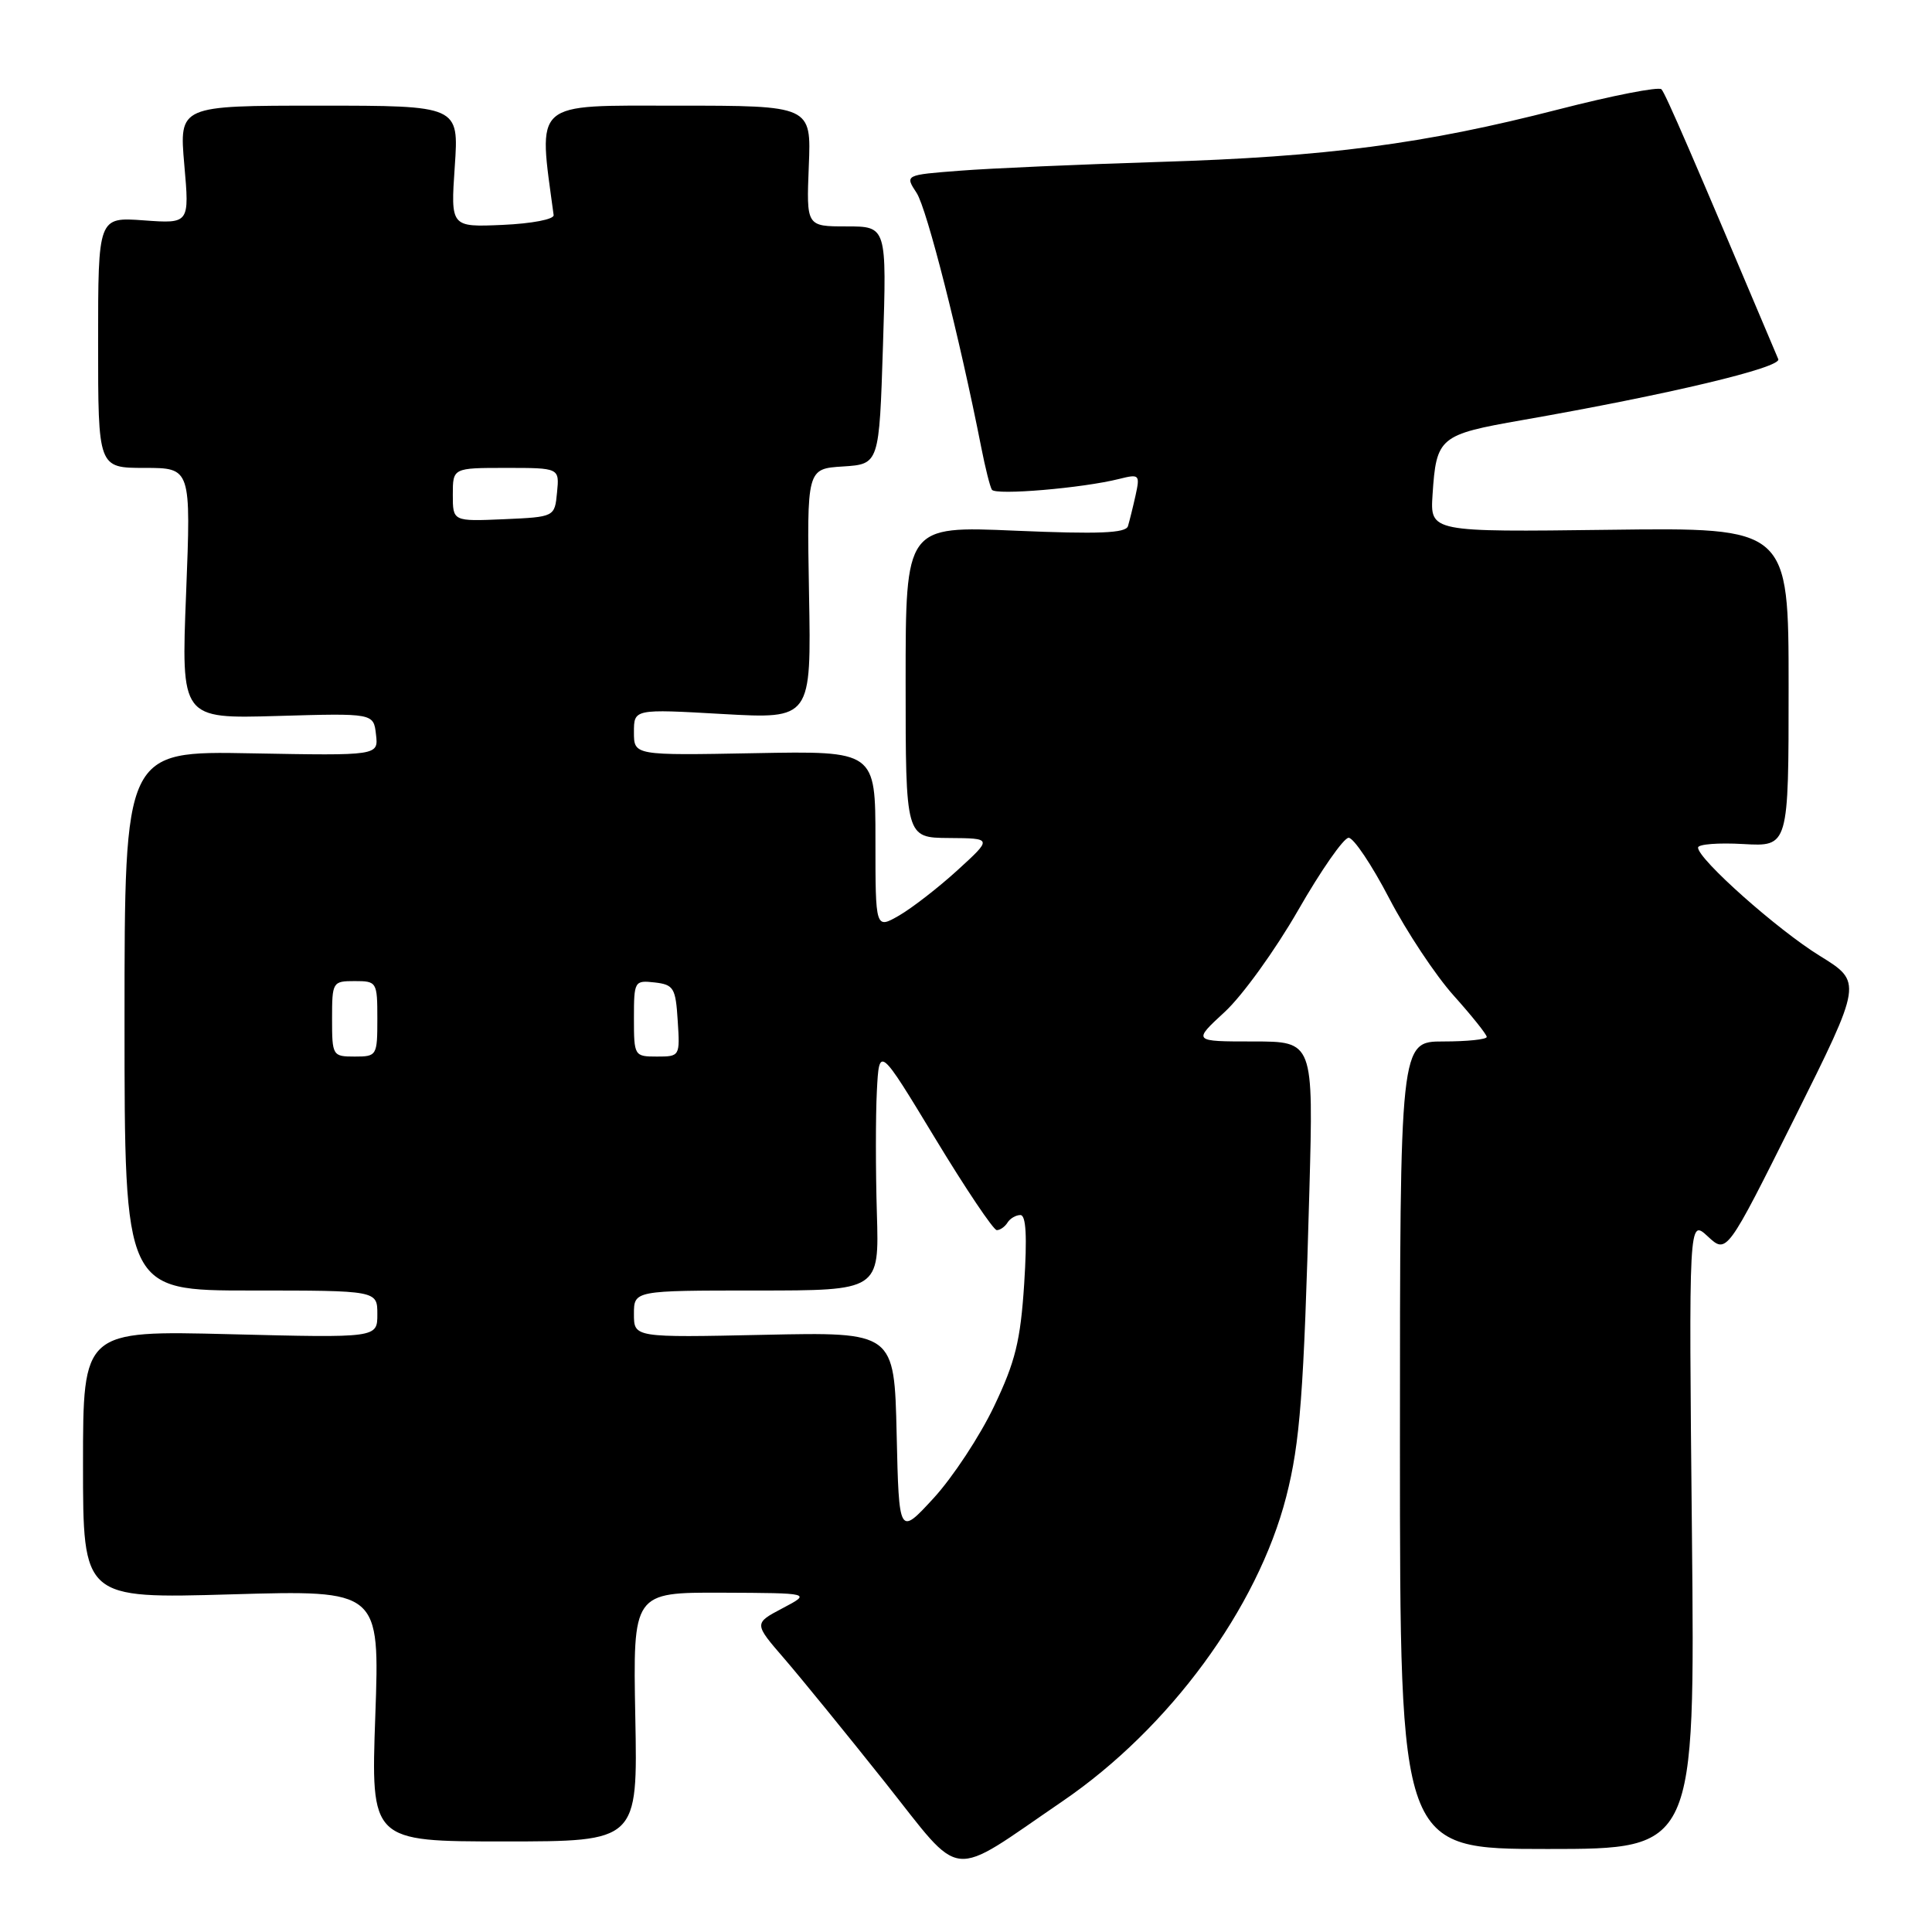 <?xml version="1.0" encoding="UTF-8" standalone="no"?>
<!DOCTYPE svg PUBLIC "-//W3C//DTD SVG 1.1//EN" "http://www.w3.org/Graphics/SVG/1.1/DTD/svg11.dtd" >
<svg xmlns="http://www.w3.org/2000/svg" xmlns:xlink="http://www.w3.org/1999/xlink" version="1.1" viewBox="0 0 256 256">
 <g >
 <path fill="currentColor"
d=" M 140.81 238.66 C 154.95 229.00 166.63 213.10 170.43 198.33 C 172.27 191.15 172.76 184.67 173.50 157.75 C 174.04 138.00 174.04 138.00 166.04 138.00 C 158.04 138.00 158.04 138.00 162.28 134.09 C 164.62 131.94 168.99 125.87 172.01 120.61 C 175.03 115.34 178.04 111.02 178.70 111.01 C 179.36 111.01 181.78 114.62 184.08 119.04 C 186.38 123.46 190.23 129.26 192.63 131.93 C 195.03 134.61 197.00 137.07 197.00 137.40 C 197.00 137.73 194.41 138.00 191.25 138.00 C 185.50 138.00 185.50 138.00 185.50 191.50 C 185.50 245.00 185.50 245.00 205.05 245.00 C 224.60 245.00 224.60 245.00 224.19 203.25 C 223.77 161.50 223.77 161.50 226.29 163.83 C 228.80 166.16 228.80 166.16 237.79 148.15 C 246.77 130.14 246.77 130.14 241.14 126.66 C 235.52 123.20 225.00 113.84 225.00 112.31 C 225.00 111.86 227.70 111.65 231.00 111.84 C 237.00 112.18 237.00 112.18 237.00 91.04 C 237.00 69.90 237.00 69.90 213.25 70.20 C 189.50 70.50 189.50 70.50 189.82 65.55 C 190.32 57.92 190.72 57.59 201.68 55.67 C 221.05 52.28 236.10 48.70 235.63 47.59 C 224.17 20.45 220.68 12.38 220.15 11.83 C 219.79 11.46 213.65 12.66 206.50 14.50 C 188.68 19.08 175.81 20.78 153.50 21.46 C 143.05 21.79 131.21 22.30 127.19 22.62 C 119.89 23.18 119.89 23.18 121.46 25.57 C 122.82 27.66 127.14 44.66 130.03 59.33 C 130.55 61.98 131.18 64.49 131.43 64.89 C 131.91 65.66 143.46 64.68 148.30 63.46 C 150.97 62.79 151.07 62.89 150.47 65.63 C 150.12 67.21 149.66 69.05 149.46 69.72 C 149.17 70.65 145.58 70.79 134.54 70.32 C 120.00 69.69 120.00 69.69 120.00 90.34 C 120.00 111.00 120.00 111.00 125.75 111.04 C 131.50 111.08 131.50 111.08 126.89 115.29 C 124.35 117.61 120.86 120.31 119.14 121.31 C 116.00 123.11 116.00 123.11 116.00 111.31 C 116.00 99.50 116.00 99.50 100.00 99.80 C 84.00 100.10 84.00 100.10 84.00 97.02 C 84.00 93.94 84.00 93.94 95.75 94.61 C 107.50 95.27 107.50 95.27 107.20 78.69 C 106.91 62.11 106.91 62.11 111.70 61.81 C 116.50 61.50 116.50 61.50 117.00 45.75 C 117.50 30.00 117.50 30.00 112.17 30.00 C 106.85 30.00 106.85 30.00 107.17 22.00 C 107.50 14.00 107.50 14.00 89.67 14.00 C 70.40 14.00 71.30 13.21 73.36 28.50 C 73.44 29.06 70.46 29.63 66.60 29.80 C 59.71 30.10 59.71 30.10 60.26 22.05 C 60.81 14.00 60.81 14.00 42.28 14.00 C 23.74 14.00 23.74 14.00 24.42 21.82 C 25.11 29.64 25.11 29.64 19.05 29.20 C 13.00 28.76 13.00 28.76 13.00 45.38 C 13.00 62.00 13.00 62.00 19.16 62.00 C 25.31 62.00 25.31 62.00 24.66 78.62 C 24.00 95.24 24.00 95.24 36.75 94.87 C 49.50 94.50 49.50 94.50 49.82 97.32 C 50.15 100.13 50.15 100.13 33.32 99.82 C 16.50 99.50 16.50 99.50 16.50 135.25 C 16.50 171.00 16.50 171.00 33.25 171.00 C 50.00 171.00 50.00 171.00 50.00 174.14 C 50.00 177.28 50.00 177.28 30.50 176.79 C 11.00 176.30 11.00 176.30 11.00 194.06 C 11.00 211.83 11.00 211.83 30.66 211.26 C 50.32 210.69 50.32 210.69 49.73 227.34 C 49.14 244.00 49.14 244.00 66.82 244.00 C 84.50 244.00 84.50 244.00 84.18 227.50 C 83.87 211.00 83.87 211.00 95.68 211.04 C 107.50 211.09 107.50 211.09 103.69 213.10 C 99.88 215.11 99.88 215.11 103.94 219.80 C 106.17 222.39 112.15 229.73 117.24 236.13 C 127.78 249.38 125.47 249.13 140.81 238.66 Z  M 118.81 190.00 C 118.50 176.50 118.50 176.50 101.25 176.87 C 84.00 177.24 84.00 177.24 84.00 174.12 C 84.00 171.00 84.00 171.00 100.25 171.00 C 116.50 171.00 116.50 171.00 116.19 160.75 C 116.02 155.11 116.02 147.82 116.19 144.55 C 116.50 138.60 116.50 138.60 123.89 150.80 C 127.95 157.51 131.64 163.00 132.08 163.00 C 132.52 163.00 133.16 162.55 133.50 162.00 C 133.84 161.45 134.61 161.00 135.21 161.00 C 135.96 161.00 136.11 163.85 135.71 170.11 C 135.22 177.67 134.54 180.44 131.71 186.36 C 129.84 190.29 126.24 195.75 123.72 198.50 C 119.12 203.50 119.12 203.50 118.81 190.00 Z  M 44.00 135.00 C 44.00 130.11 44.07 130.00 47.00 130.00 C 49.93 130.00 50.00 130.11 50.00 135.00 C 50.00 139.89 49.93 140.00 47.00 140.00 C 44.07 140.00 44.00 139.89 44.00 135.00 Z  M 84.00 134.93 C 84.00 130.00 84.07 129.88 86.75 130.18 C 89.27 130.47 89.53 130.90 89.80 135.25 C 90.11 139.95 90.08 140.00 87.05 140.00 C 84.05 140.00 84.00 139.92 84.00 134.93 Z  M 60.00 65.55 C 60.00 62.00 60.00 62.00 67.06 62.00 C 74.13 62.00 74.13 62.00 73.81 65.25 C 73.50 68.50 73.50 68.50 66.75 68.80 C 60.00 69.09 60.00 69.09 60.00 65.55 Z "/>
</g>
</svg>